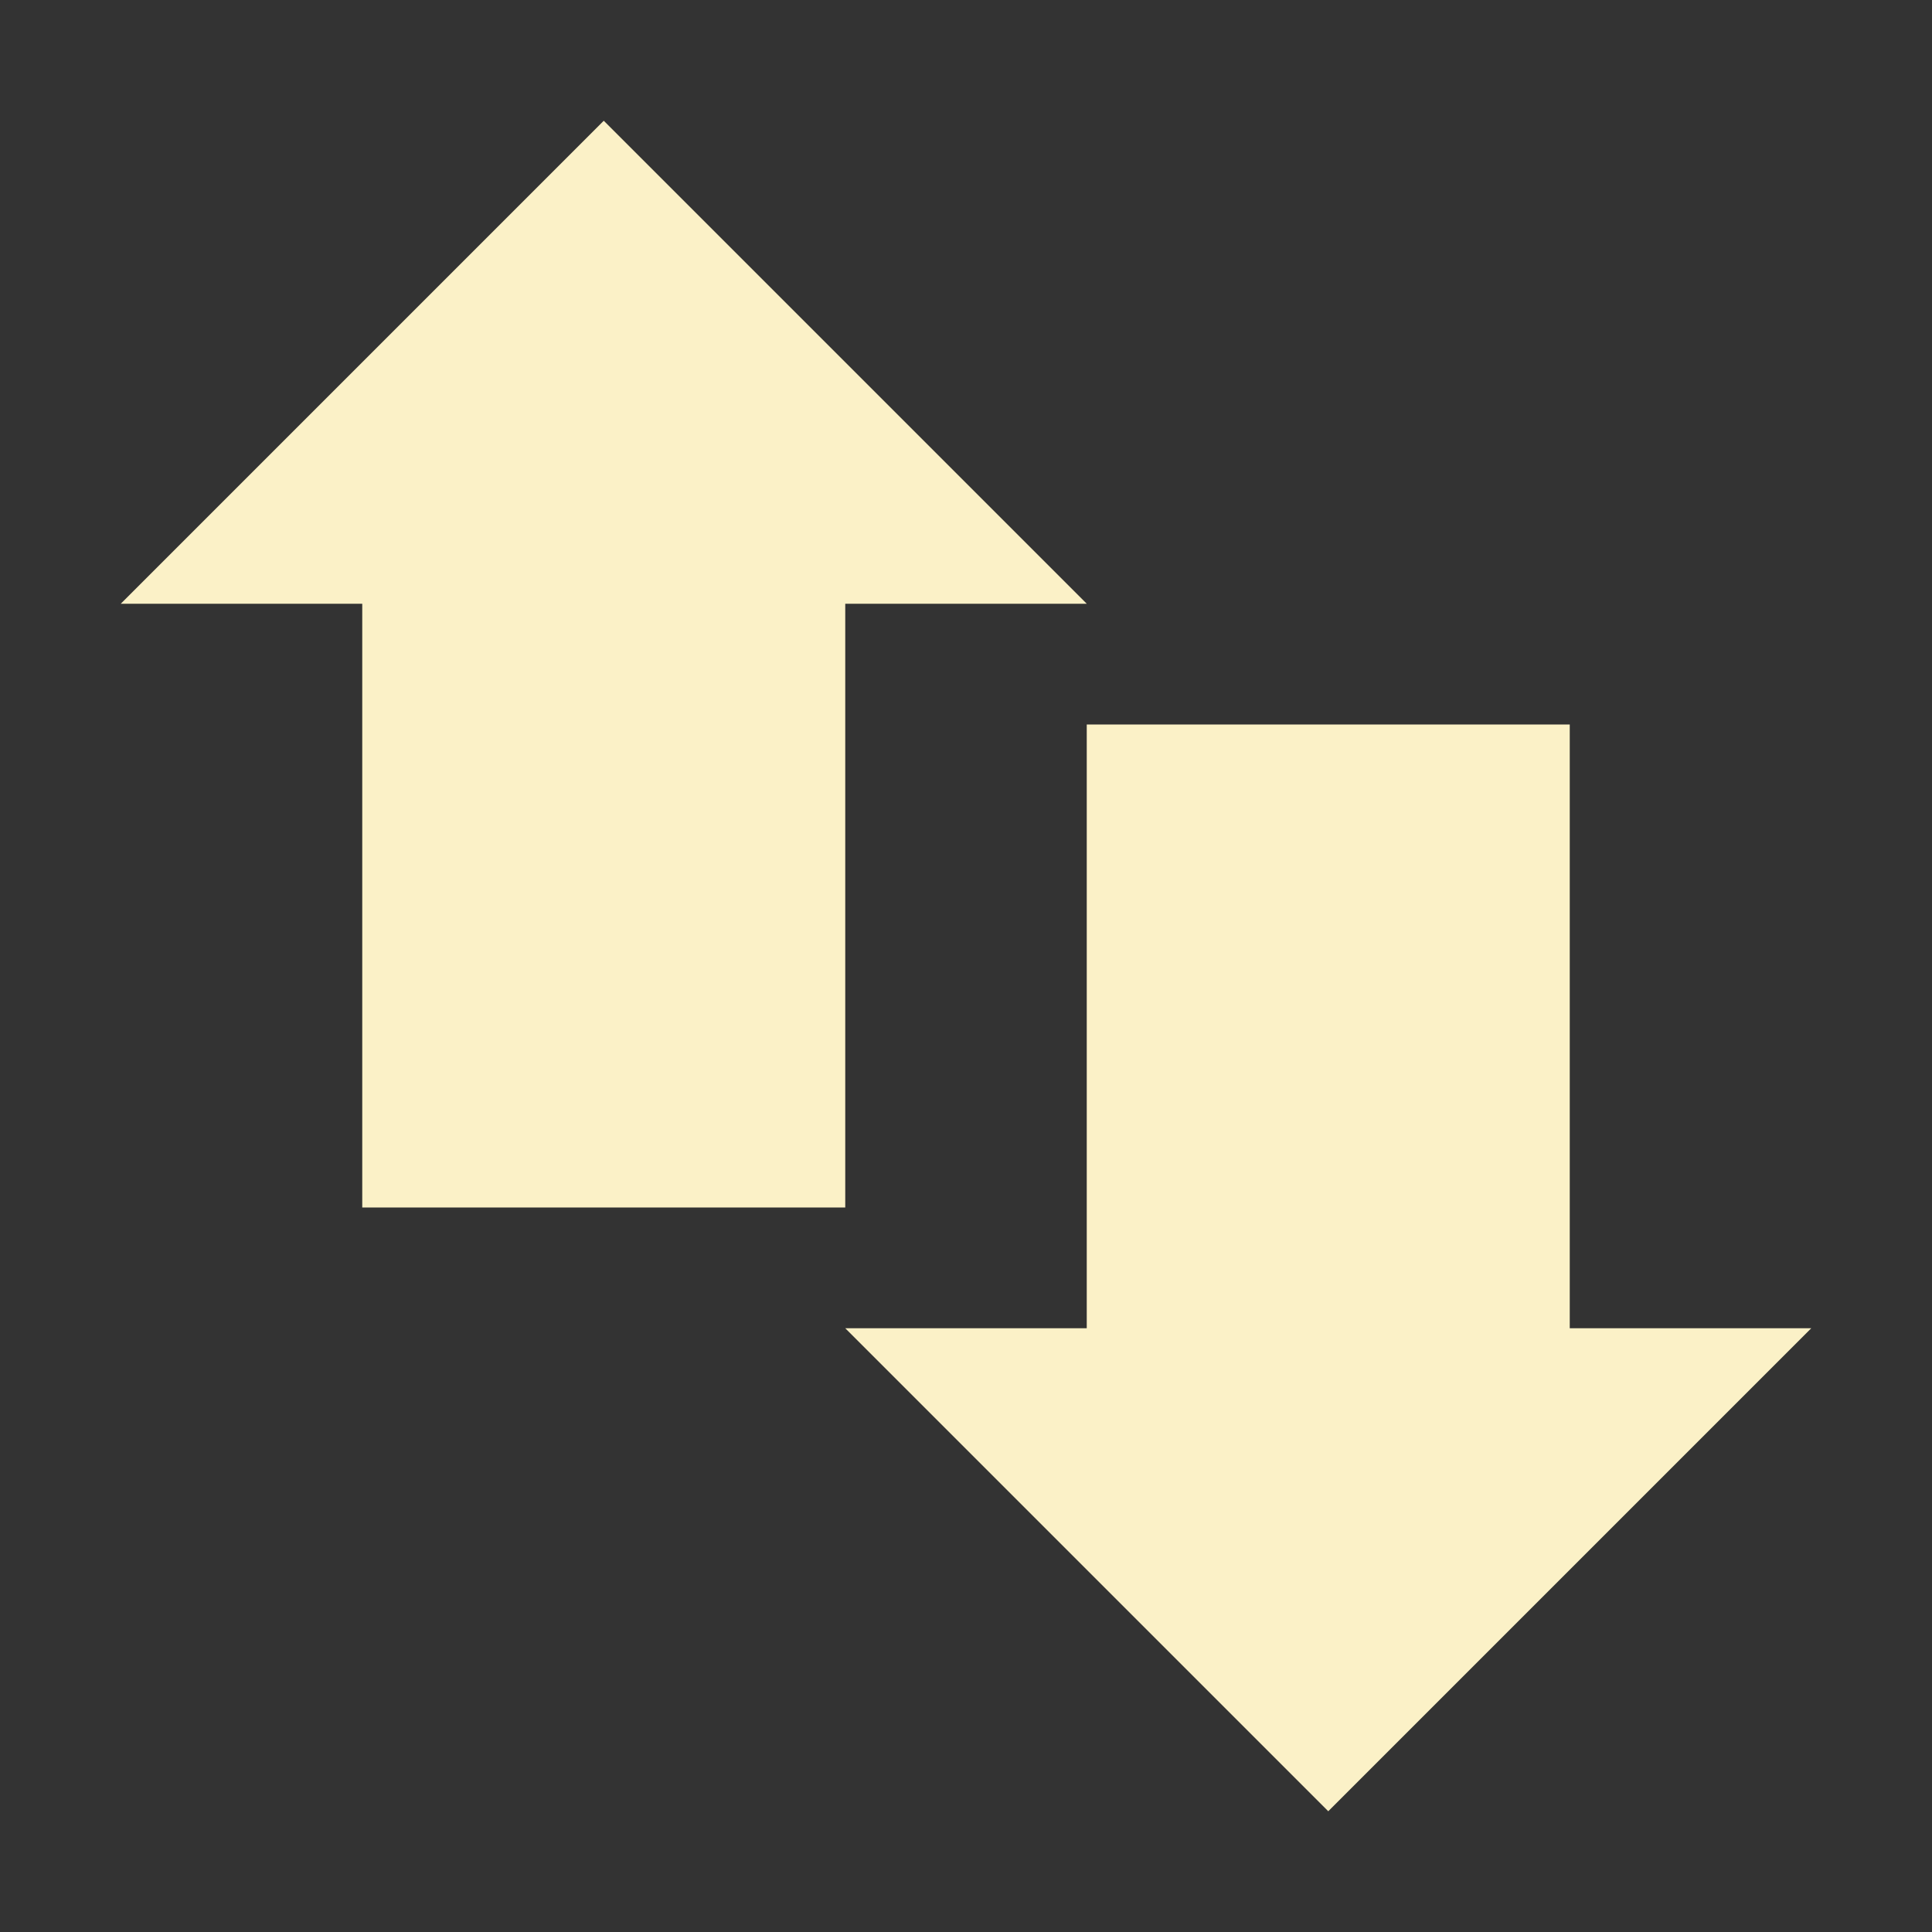 <svg xmlns="http://www.w3.org/2000/svg" width="16" height="16" version="1.1">
 <rect width="100%" height="100%" fill="#333333" stroke="none"/>
 <path style="fill:#fbf1c7" d="M 3,4 H 7 V 10 H 3 Z"/>
 <path style="fill:#fbf1c7" d="M 9,6 H 13 V 12 H 9 Z"/>
 <path style="fill:#fbf1c7" d="M 1,5 H 9 L 5,1 Z"/>
 <path style="fill:#fbf1c7" d="M 15,11 H 7 L 11,15 Z"/>
</svg>
